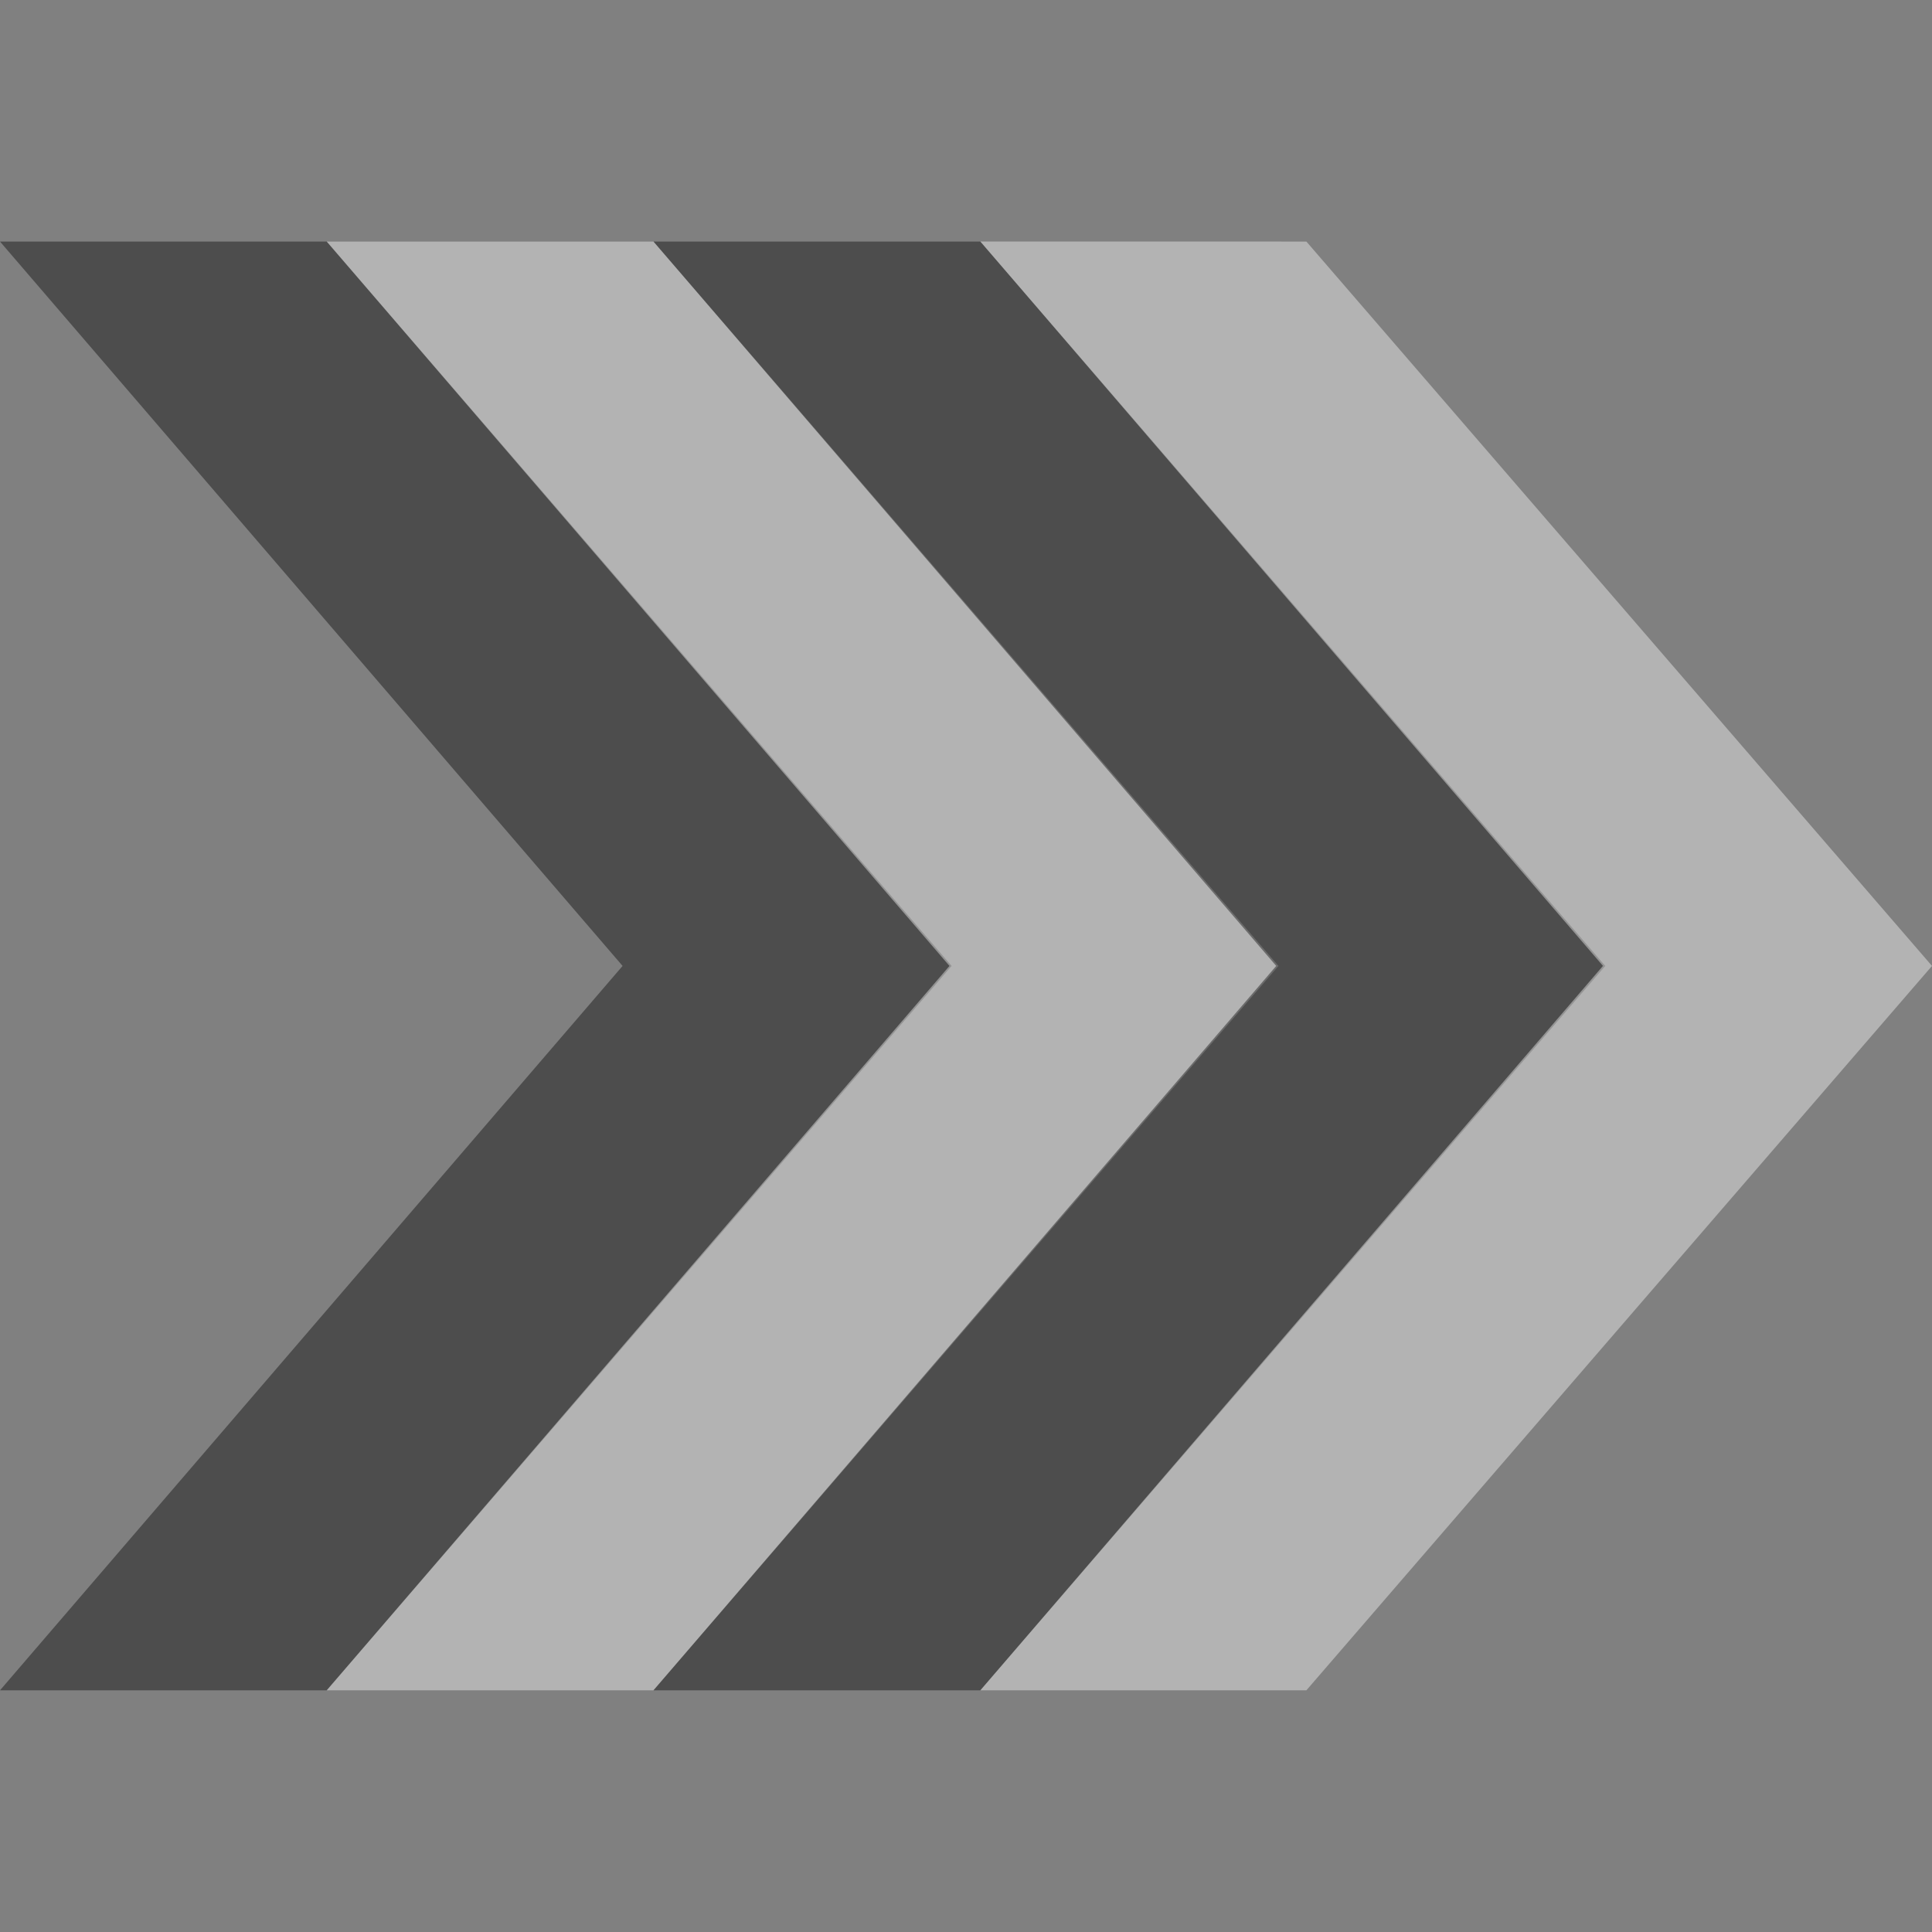 <svg version="1.1" xmlns="http://www.w3.org/2000/svg" viewBox="0 0 16 16">
<rect x="0" y="0" width="16" height="16" fill="#808080" stroke="none"/>
<g style="stroke-width:.966" id="g853" transform="matrix(1,0,0,1.002,1.0318e-8,-0.724)">
<path style="opacity:.4;color-interpolation-filters:linearRGB" id="path837" d="m 2.706,2.719 -2.706,-0 5.156,5.987 -5.156,5.987 2.706,0 5.175,-5.987 Z "/>
<path style="opacity:.4;fill:#fff;color-interpolation-filters:linearRGB" id="path829" d="m 5.412,2.719 h -2.706 l 5.157,5.987 -5.157,5.987 2.706,0 5.176,-5.987 z "/>
<path style="opacity:.4;color-interpolation-filters:linearRGB" id="path822" d="m 8.119,2.719 -2.707,-0 5.157,5.987 -5.157,5.987 l 2.707,0 5.175,-5.987 z "/>
<path style="opacity:.4;fill:#fff;color-interpolation-filters:linearRGB" id="path824" d="m 10.819,2.719 -2.7,-3e-4 5.156,5.987 L 8.119,14.693 h 2.7 L 16,8.706 Z"/>
</g>
</svg>
